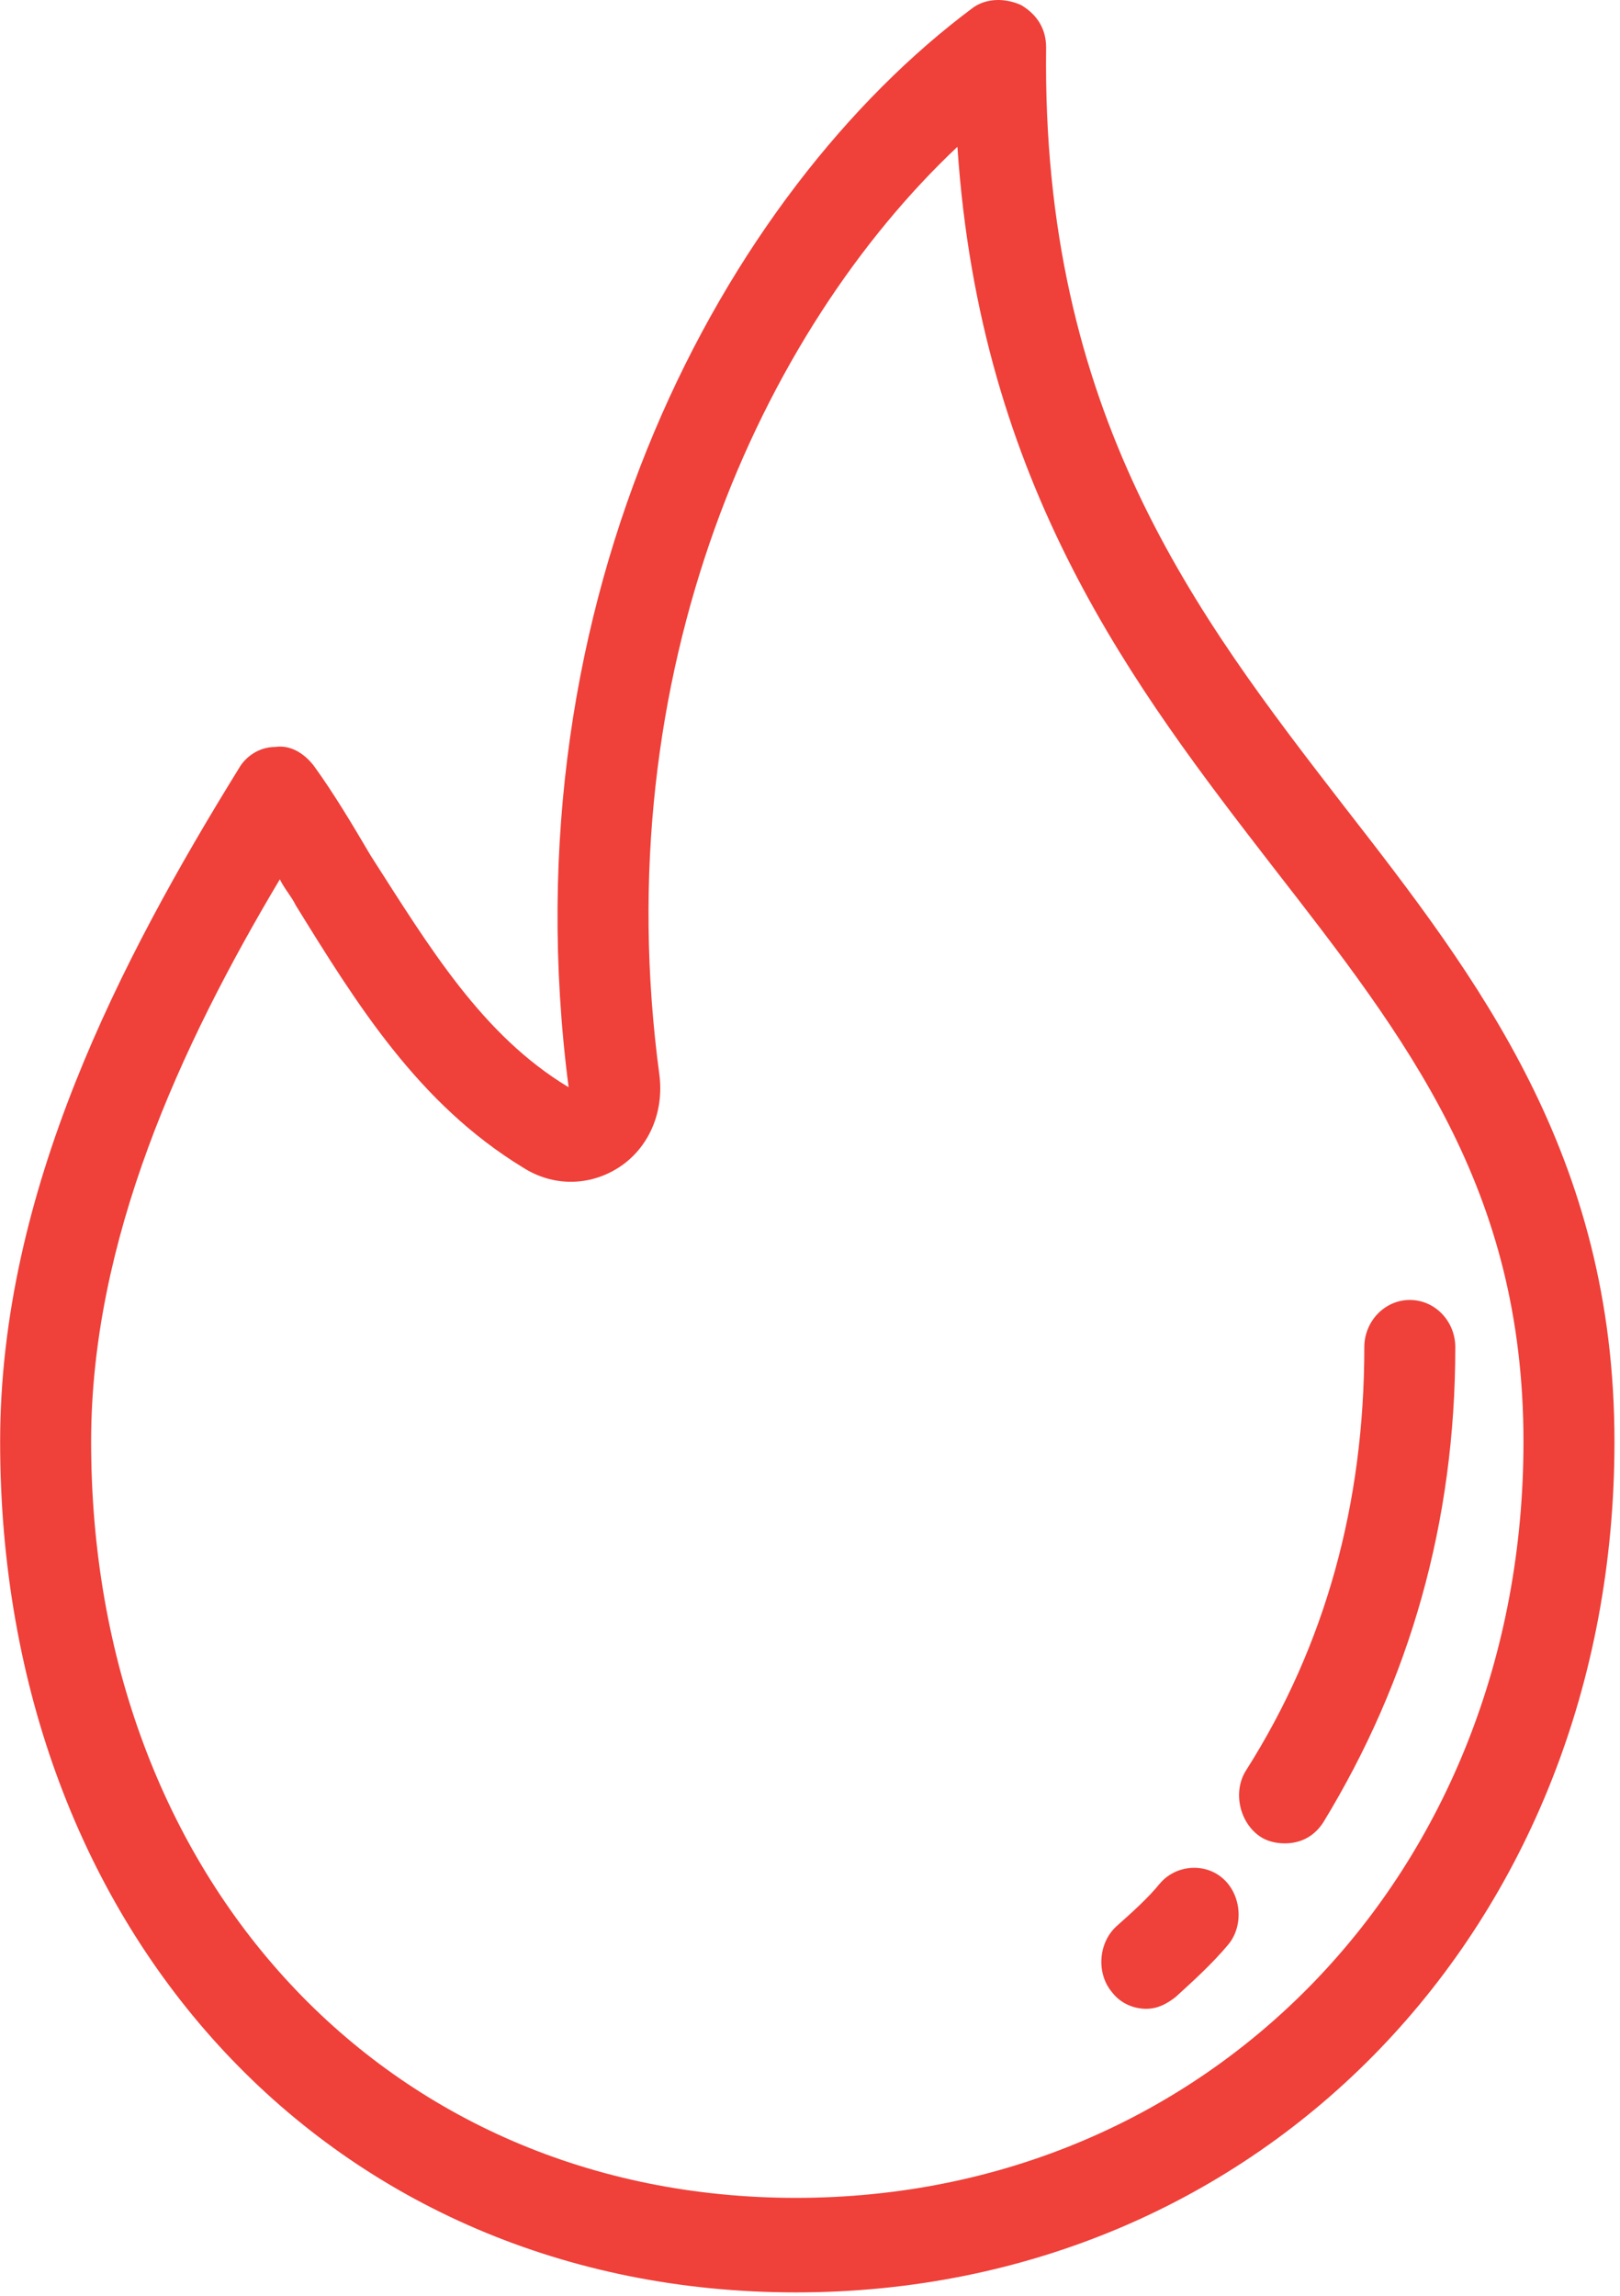 <?xml version="1.0" encoding="UTF-8"?>
<svg width="12px" height="17px" viewBox="0 0 12 17" version="1.1" xmlns="http://www.w3.org/2000/svg" xmlns:xlink="http://www.w3.org/1999/xlink">
    <!-- Generator: Sketch 41 (35326) - http://www.bohemiancoding.com/sketch -->
    <title>flame</title>
    <desc>Created with Sketch.</desc>
    <defs></defs>
    <g id="Diseños-finales" stroke="none" stroke-width="1" fill="none" fill-rule="evenodd">
        <g id="10-perfil-los-autos-(publicaciones)" transform="translate(-338, -313)" fill="#EF4039">
            <g id="publicación" transform="translate(153, 258)">
                <g id="car-data" transform="translate(185, 19.5)">
                    <g id="aplica-al-plan-de-garantias" transform="translate(0, 34.5)">
                        <g id="flame" transform="translate(0, 1)">
                            <g id="Layer_1">
                                <g id="Group">
                                    <path d="M9.955,5.969 C8.86,4.552 7.715,3.064 7.749,0.352 C7.749,0.212 7.681,0.107 7.563,0.037 C7.445,-0.015 7.311,-0.015 7.21,0.055 C5.374,1.42 3.74,4.412 4.212,8.051 C3.572,7.666 3.184,7.019 2.746,6.336 C2.612,6.109 2.477,5.881 2.325,5.671 C2.258,5.584 2.157,5.514 2.039,5.531 C1.921,5.531 1.82,5.601 1.77,5.689 C0.894,7.106 0.001,8.821 0.001,10.676 C0.001,14.333 2.477,16.975 5.896,16.975 C9.349,16.975 11.959,14.263 11.959,10.676 C11.959,8.558 10.949,7.246 9.955,5.969 Z M5.896,16.275 C2.864,16.275 0.675,13.913 0.675,10.676 C0.675,9.188 1.332,7.754 2.073,6.511 C2.106,6.581 2.157,6.634 2.191,6.704 C2.645,7.439 3.1,8.174 3.875,8.646 C4.094,8.786 4.363,8.786 4.582,8.646 C4.801,8.506 4.919,8.244 4.885,7.964 C4.481,4.972 5.643,2.452 7.092,1.087 C7.26,3.607 8.405,5.094 9.433,6.424 C10.426,7.701 11.285,8.803 11.285,10.676 C11.285,13.86 8.961,16.275 5.896,16.275 Z" id="Shape"></path>
                                    <path d="M10.443,9.626 C10.258,9.626 10.106,9.783 10.106,9.976 C10.106,11.131 9.82,12.18 9.231,13.108 C9.13,13.265 9.18,13.493 9.332,13.598 C9.382,13.633 9.45,13.65 9.517,13.65 C9.635,13.65 9.736,13.598 9.803,13.493 C10.443,12.443 10.78,11.271 10.78,9.976 C10.78,9.783 10.629,9.626 10.443,9.626 Z" id="Shape"></path>
                                    <path d="M9.062,13.913 C8.927,13.79 8.709,13.808 8.591,13.948 C8.506,14.053 8.389,14.158 8.271,14.263 C8.136,14.385 8.119,14.612 8.237,14.752 C8.304,14.84 8.405,14.875 8.49,14.875 C8.574,14.875 8.641,14.84 8.709,14.787 C8.843,14.665 8.978,14.542 9.096,14.402 C9.214,14.263 9.197,14.035 9.062,13.913 Z" id="Shape"></path>
                                </g>
                            </g>
                        </g>
                    </g>
                </g>
            </g>
        </g>
    </g>
</svg>